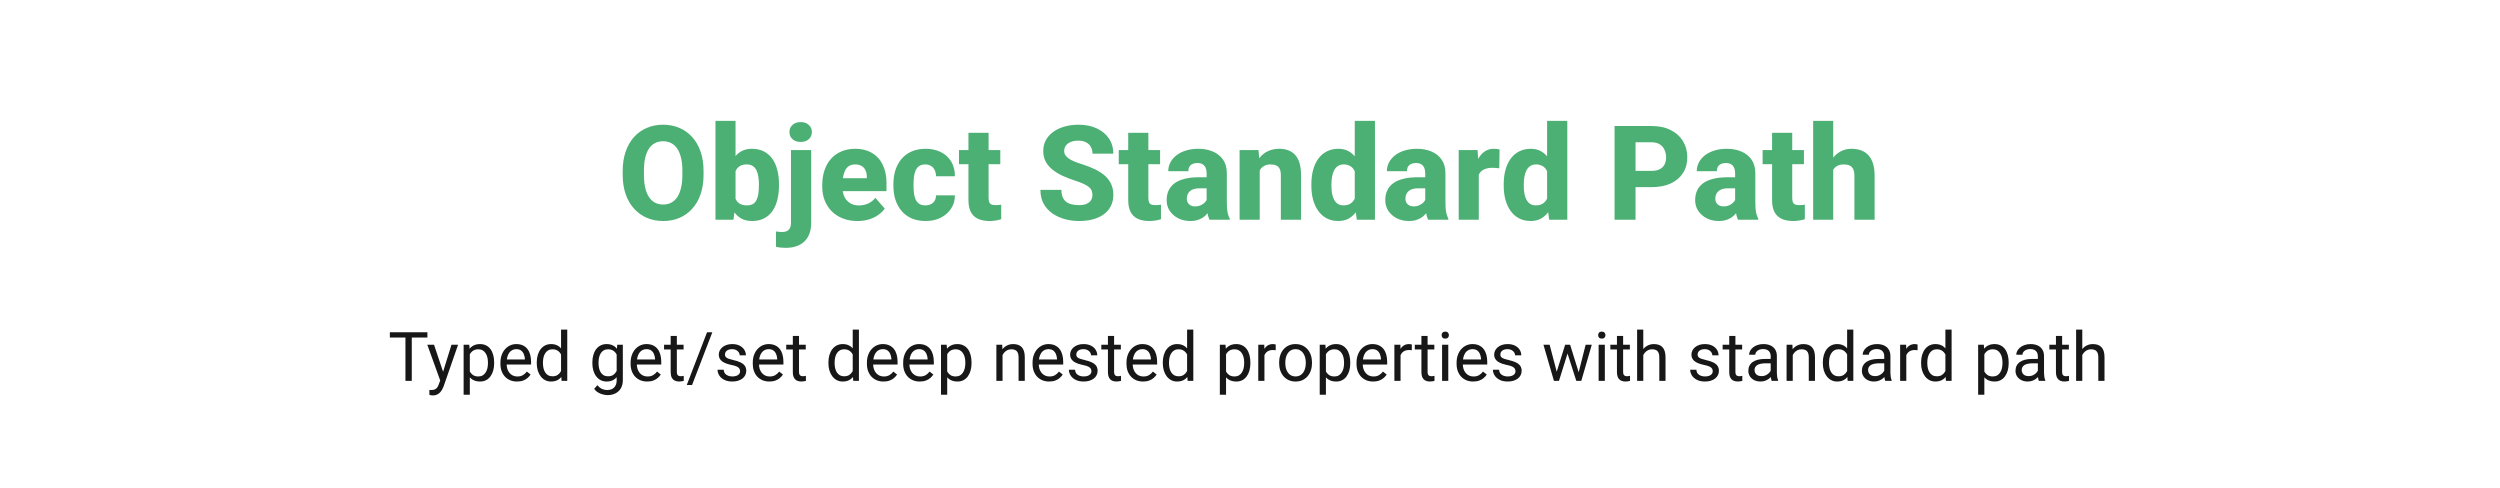 <svg width="1024" height="200" viewBox="0 0 1024 200" fill="none" xmlns="http://www.w3.org/2000/svg">
<rect width="1024" height="200" fill="white"/>
<path d="M168.666 136.094V156H166.068V136.094H168.666ZM175.064 136.094V138.254H159.684V136.094H175.064ZM180.807 154.469L184.922 141.207H187.629L181.695 158.283C181.559 158.648 181.376 159.04 181.148 159.459C180.93 159.887 180.647 160.293 180.301 160.676C179.954 161.059 179.535 161.368 179.043 161.605C178.56 161.852 177.981 161.975 177.307 161.975C177.106 161.975 176.851 161.947 176.541 161.893C176.231 161.838 176.012 161.792 175.885 161.756L175.871 159.705C175.944 159.714 176.058 159.723 176.213 159.732C176.377 159.751 176.491 159.76 176.555 159.76C177.129 159.76 177.617 159.682 178.018 159.527C178.419 159.382 178.756 159.131 179.029 158.775C179.312 158.429 179.553 157.951 179.754 157.34L180.807 154.469ZM177.785 141.207L181.627 152.691L182.283 155.357L180.465 156.287L175.023 141.207H177.785ZM192.441 144.051V161.688H189.898V141.207H192.223L192.441 144.051ZM202.408 148.48V148.768C202.408 149.843 202.281 150.841 202.025 151.762C201.77 152.673 201.396 153.466 200.904 154.141C200.421 154.815 199.824 155.339 199.113 155.713C198.402 156.087 197.587 156.273 196.666 156.273C195.727 156.273 194.898 156.118 194.178 155.809C193.458 155.499 192.847 155.048 192.346 154.455C191.844 153.863 191.443 153.152 191.143 152.322C190.851 151.493 190.65 150.559 190.541 149.52V147.988C190.65 146.895 190.855 145.915 191.156 145.049C191.457 144.183 191.854 143.445 192.346 142.834C192.847 142.214 193.453 141.745 194.164 141.426C194.875 141.098 195.695 140.934 196.625 140.934C197.555 140.934 198.38 141.116 199.1 141.48C199.82 141.836 200.426 142.346 200.918 143.012C201.41 143.677 201.779 144.475 202.025 145.404C202.281 146.325 202.408 147.35 202.408 148.48ZM199.865 148.768V148.48C199.865 147.742 199.788 147.049 199.633 146.402C199.478 145.746 199.236 145.172 198.908 144.68C198.589 144.178 198.179 143.786 197.678 143.504C197.176 143.212 196.579 143.066 195.887 143.066C195.249 143.066 194.693 143.176 194.219 143.395C193.754 143.613 193.357 143.91 193.029 144.283C192.701 144.648 192.432 145.067 192.223 145.541C192.022 146.006 191.872 146.489 191.771 146.99V150.531C191.954 151.169 192.209 151.771 192.537 152.336C192.865 152.892 193.303 153.343 193.85 153.689C194.396 154.027 195.085 154.195 195.914 154.195C196.598 154.195 197.186 154.054 197.678 153.771C198.179 153.48 198.589 153.083 198.908 152.582C199.236 152.081 199.478 151.507 199.633 150.859C199.788 150.203 199.865 149.506 199.865 148.768ZM211.773 156.273C210.743 156.273 209.809 156.1 208.971 155.754C208.141 155.398 207.426 154.902 206.824 154.264C206.232 153.626 205.776 152.869 205.457 151.994C205.138 151.119 204.979 150.162 204.979 149.123V148.549C204.979 147.346 205.156 146.275 205.512 145.336C205.867 144.388 206.35 143.586 206.961 142.93C207.572 142.273 208.264 141.777 209.039 141.439C209.814 141.102 210.616 140.934 211.445 140.934C212.503 140.934 213.414 141.116 214.18 141.48C214.954 141.845 215.588 142.355 216.08 143.012C216.572 143.659 216.937 144.424 217.174 145.309C217.411 146.184 217.529 147.141 217.529 148.18V149.314H206.482V147.25H215V147.059C214.964 146.402 214.827 145.764 214.59 145.145C214.362 144.525 213.997 144.014 213.496 143.613C212.995 143.212 212.311 143.012 211.445 143.012C210.871 143.012 210.342 143.135 209.859 143.381C209.376 143.618 208.962 143.973 208.615 144.447C208.269 144.921 208 145.5 207.809 146.184C207.617 146.867 207.521 147.656 207.521 148.549V149.123C207.521 149.825 207.617 150.486 207.809 151.105C208.009 151.716 208.296 152.254 208.67 152.719C209.053 153.184 209.513 153.548 210.051 153.812C210.598 154.077 211.217 154.209 211.91 154.209C212.803 154.209 213.56 154.027 214.18 153.662C214.799 153.298 215.342 152.81 215.807 152.199L217.338 153.416C217.019 153.899 216.613 154.359 216.121 154.797C215.629 155.234 215.023 155.59 214.303 155.863C213.592 156.137 212.749 156.273 211.773 156.273ZM229.807 153.129V135H232.35V156H230.025L229.807 153.129ZM219.854 148.768V148.48C219.854 147.35 219.99 146.325 220.264 145.404C220.546 144.475 220.943 143.677 221.453 143.012C221.973 142.346 222.588 141.836 223.299 141.48C224.019 141.116 224.821 140.934 225.705 140.934C226.635 140.934 227.446 141.098 228.139 141.426C228.84 141.745 229.433 142.214 229.916 142.834C230.408 143.445 230.796 144.183 231.078 145.049C231.361 145.915 231.557 146.895 231.666 147.988V149.246C231.566 150.331 231.37 151.306 231.078 152.172C230.796 153.038 230.408 153.776 229.916 154.387C229.433 154.997 228.84 155.467 228.139 155.795C227.437 156.114 226.617 156.273 225.678 156.273C224.812 156.273 224.019 156.087 223.299 155.713C222.588 155.339 221.973 154.815 221.453 154.141C220.943 153.466 220.546 152.673 220.264 151.762C219.99 150.841 219.854 149.843 219.854 148.768ZM222.396 148.48V148.768C222.396 149.506 222.469 150.199 222.615 150.846C222.77 151.493 223.007 152.062 223.326 152.555C223.645 153.047 224.051 153.434 224.543 153.717C225.035 153.99 225.623 154.127 226.307 154.127C227.145 154.127 227.833 153.949 228.371 153.594C228.918 153.238 229.355 152.769 229.684 152.186C230.012 151.602 230.267 150.969 230.449 150.285V146.99C230.34 146.489 230.18 146.006 229.971 145.541C229.77 145.067 229.506 144.648 229.178 144.283C228.859 143.91 228.462 143.613 227.988 143.395C227.523 143.176 226.972 143.066 226.334 143.066C225.641 143.066 225.044 143.212 224.543 143.504C224.051 143.786 223.645 144.178 223.326 144.68C223.007 145.172 222.77 145.746 222.615 146.402C222.469 147.049 222.396 147.742 222.396 148.48ZM252.816 141.207H255.113V155.686C255.113 156.989 254.849 158.101 254.32 159.021C253.792 159.942 253.053 160.639 252.105 161.113C251.167 161.596 250.082 161.838 248.852 161.838C248.341 161.838 247.74 161.756 247.047 161.592C246.363 161.437 245.689 161.168 245.023 160.785C244.367 160.411 243.816 159.906 243.369 159.268L244.695 157.764C245.315 158.511 245.962 159.031 246.637 159.322C247.32 159.614 247.995 159.76 248.66 159.76C249.462 159.76 250.155 159.609 250.738 159.309C251.322 159.008 251.773 158.561 252.092 157.969C252.42 157.385 252.584 156.665 252.584 155.809V144.461L252.816 141.207ZM242.631 148.768V148.48C242.631 147.35 242.763 146.325 243.027 145.404C243.301 144.475 243.688 143.677 244.189 143.012C244.7 142.346 245.315 141.836 246.035 141.48C246.755 141.116 247.566 140.934 248.469 140.934C249.398 140.934 250.21 141.098 250.902 141.426C251.604 141.745 252.197 142.214 252.68 142.834C253.172 143.445 253.559 144.183 253.842 145.049C254.124 145.915 254.32 146.895 254.43 147.988V149.246C254.329 150.331 254.133 151.306 253.842 152.172C253.559 153.038 253.172 153.776 252.68 154.387C252.197 154.997 251.604 155.467 250.902 155.795C250.201 156.114 249.38 156.273 248.441 156.273C247.557 156.273 246.755 156.087 246.035 155.713C245.324 155.339 244.714 154.815 244.203 154.141C243.693 153.466 243.301 152.673 243.027 151.762C242.763 150.841 242.631 149.843 242.631 148.768ZM245.16 148.48V148.768C245.16 149.506 245.233 150.199 245.379 150.846C245.534 151.493 245.766 152.062 246.076 152.555C246.395 153.047 246.801 153.434 247.293 153.717C247.785 153.99 248.373 154.127 249.057 154.127C249.895 154.127 250.588 153.949 251.135 153.594C251.682 153.238 252.115 152.769 252.434 152.186C252.762 151.602 253.017 150.969 253.199 150.285V146.99C253.099 146.489 252.944 146.006 252.734 145.541C252.534 145.067 252.27 144.648 251.941 144.283C251.622 143.91 251.226 143.613 250.752 143.395C250.278 143.176 249.722 143.066 249.084 143.066C248.391 143.066 247.794 143.212 247.293 143.504C246.801 143.786 246.395 144.178 246.076 144.68C245.766 145.172 245.534 145.746 245.379 146.402C245.233 147.049 245.16 147.742 245.16 148.48ZM265.094 156.273C264.064 156.273 263.13 156.1 262.291 155.754C261.462 155.398 260.746 154.902 260.145 154.264C259.552 153.626 259.096 152.869 258.777 151.994C258.458 151.119 258.299 150.162 258.299 149.123V148.549C258.299 147.346 258.477 146.275 258.832 145.336C259.188 144.388 259.671 143.586 260.281 142.93C260.892 142.273 261.585 141.777 262.359 141.439C263.134 141.102 263.936 140.934 264.766 140.934C265.823 140.934 266.734 141.116 267.5 141.48C268.275 141.845 268.908 142.355 269.4 143.012C269.893 143.659 270.257 144.424 270.494 145.309C270.731 146.184 270.85 147.141 270.85 148.18V149.314H259.803V147.25H268.32V147.059C268.284 146.402 268.147 145.764 267.91 145.145C267.682 144.525 267.318 144.014 266.816 143.613C266.315 143.212 265.632 143.012 264.766 143.012C264.191 143.012 263.663 143.135 263.18 143.381C262.697 143.618 262.282 143.973 261.936 144.447C261.589 144.921 261.32 145.5 261.129 146.184C260.938 146.867 260.842 147.656 260.842 148.549V149.123C260.842 149.825 260.938 150.486 261.129 151.105C261.329 151.716 261.617 152.254 261.99 152.719C262.373 153.184 262.833 153.548 263.371 153.812C263.918 154.077 264.538 154.209 265.23 154.209C266.124 154.209 266.88 154.027 267.5 153.662C268.12 153.298 268.662 152.81 269.127 152.199L270.658 153.416C270.339 153.899 269.934 154.359 269.441 154.797C268.949 155.234 268.343 155.59 267.623 155.863C266.912 156.137 266.069 156.273 265.094 156.273ZM279.996 141.207V143.148H271.998V141.207H279.996ZM274.705 137.611H277.234V152.336C277.234 152.837 277.312 153.215 277.467 153.471C277.622 153.726 277.822 153.895 278.068 153.977C278.314 154.059 278.579 154.1 278.861 154.1C279.071 154.1 279.29 154.081 279.518 154.045C279.755 153.999 279.932 153.963 280.051 153.936L280.064 156C279.864 156.064 279.6 156.123 279.271 156.178C278.952 156.242 278.565 156.273 278.109 156.273C277.49 156.273 276.92 156.15 276.4 155.904C275.881 155.658 275.466 155.248 275.156 154.674C274.855 154.09 274.705 153.307 274.705 152.322V137.611ZM291.768 136.094L283.469 157.709H281.295L289.607 136.094H291.768ZM303.143 152.076C303.143 151.712 303.061 151.374 302.896 151.064C302.742 150.745 302.418 150.458 301.926 150.203C301.443 149.939 300.714 149.711 299.738 149.52C298.918 149.346 298.175 149.141 297.51 148.904C296.854 148.667 296.293 148.38 295.828 148.043C295.372 147.706 295.021 147.309 294.775 146.854C294.529 146.398 294.406 145.865 294.406 145.254C294.406 144.671 294.534 144.119 294.789 143.6C295.053 143.08 295.423 142.62 295.896 142.219C296.38 141.818 296.958 141.503 297.633 141.275C298.307 141.048 299.059 140.934 299.889 140.934C301.074 140.934 302.085 141.143 302.924 141.562C303.762 141.982 304.405 142.542 304.852 143.244C305.298 143.937 305.521 144.707 305.521 145.555H302.992C302.992 145.145 302.869 144.748 302.623 144.365C302.386 143.973 302.035 143.65 301.57 143.395C301.115 143.139 300.554 143.012 299.889 143.012C299.187 143.012 298.617 143.121 298.18 143.34C297.751 143.549 297.437 143.818 297.236 144.146C297.045 144.475 296.949 144.821 296.949 145.186C296.949 145.459 296.995 145.705 297.086 145.924C297.186 146.133 297.359 146.329 297.605 146.512C297.852 146.685 298.198 146.849 298.645 147.004C299.091 147.159 299.661 147.314 300.354 147.469C301.566 147.742 302.564 148.07 303.348 148.453C304.132 148.836 304.715 149.305 305.098 149.861C305.48 150.417 305.672 151.092 305.672 151.885C305.672 152.532 305.535 153.124 305.262 153.662C304.997 154.2 304.61 154.665 304.1 155.057C303.598 155.439 302.997 155.74 302.295 155.959C301.602 156.169 300.823 156.273 299.957 156.273C298.654 156.273 297.551 156.041 296.648 155.576C295.746 155.111 295.062 154.51 294.598 153.771C294.133 153.033 293.9 152.254 293.9 151.434H296.443C296.48 152.126 296.68 152.678 297.045 153.088C297.41 153.489 297.856 153.776 298.385 153.949C298.913 154.113 299.438 154.195 299.957 154.195C300.65 154.195 301.229 154.104 301.693 153.922C302.167 153.74 302.527 153.489 302.773 153.17C303.02 152.851 303.143 152.486 303.143 152.076ZM315.133 156.273C314.103 156.273 313.169 156.1 312.33 155.754C311.501 155.398 310.785 154.902 310.184 154.264C309.591 153.626 309.135 152.869 308.816 151.994C308.497 151.119 308.338 150.162 308.338 149.123V148.549C308.338 147.346 308.516 146.275 308.871 145.336C309.227 144.388 309.71 143.586 310.32 142.93C310.931 142.273 311.624 141.777 312.398 141.439C313.173 141.102 313.975 140.934 314.805 140.934C315.862 140.934 316.773 141.116 317.539 141.48C318.314 141.845 318.947 142.355 319.439 143.012C319.932 143.659 320.296 144.424 320.533 145.309C320.77 146.184 320.889 147.141 320.889 148.18V149.314H309.842V147.25H318.359V147.059C318.323 146.402 318.186 145.764 317.949 145.145C317.721 144.525 317.357 144.014 316.855 143.613C316.354 143.212 315.671 143.012 314.805 143.012C314.23 143.012 313.702 143.135 313.219 143.381C312.736 143.618 312.321 143.973 311.975 144.447C311.628 144.921 311.359 145.5 311.168 146.184C310.977 146.867 310.881 147.656 310.881 148.549V149.123C310.881 149.825 310.977 150.486 311.168 151.105C311.368 151.716 311.656 152.254 312.029 152.719C312.412 153.184 312.872 153.548 313.41 153.812C313.957 154.077 314.577 154.209 315.27 154.209C316.163 154.209 316.919 154.027 317.539 153.662C318.159 153.298 318.701 152.81 319.166 152.199L320.697 153.416C320.378 153.899 319.973 154.359 319.48 154.797C318.988 155.234 318.382 155.59 317.662 155.863C316.951 156.137 316.108 156.273 315.133 156.273ZM330.035 141.207V143.148H322.037V141.207H330.035ZM324.744 137.611H327.273V152.336C327.273 152.837 327.351 153.215 327.506 153.471C327.661 153.726 327.861 153.895 328.107 153.977C328.354 154.059 328.618 154.1 328.9 154.1C329.11 154.1 329.329 154.081 329.557 154.045C329.794 153.999 329.971 153.963 330.09 153.936L330.104 156C329.903 156.064 329.639 156.123 329.311 156.178C328.992 156.242 328.604 156.273 328.148 156.273C327.529 156.273 326.959 156.15 326.439 155.904C325.92 155.658 325.505 155.248 325.195 154.674C324.895 154.09 324.744 153.307 324.744 152.322V137.611ZM349.271 153.129V135H351.814V156H349.49L349.271 153.129ZM339.318 148.768V148.48C339.318 147.35 339.455 146.325 339.729 145.404C340.011 144.475 340.408 143.677 340.918 143.012C341.438 142.346 342.053 141.836 342.764 141.48C343.484 141.116 344.286 140.934 345.17 140.934C346.1 140.934 346.911 141.098 347.604 141.426C348.305 141.745 348.898 142.214 349.381 142.834C349.873 143.445 350.26 144.183 350.543 145.049C350.826 145.915 351.021 146.895 351.131 147.988V149.246C351.031 150.331 350.835 151.306 350.543 152.172C350.26 153.038 349.873 153.776 349.381 154.387C348.898 154.997 348.305 155.467 347.604 155.795C346.902 156.114 346.081 156.273 345.143 156.273C344.277 156.273 343.484 156.087 342.764 155.713C342.053 155.339 341.438 154.815 340.918 154.141C340.408 153.466 340.011 152.673 339.729 151.762C339.455 150.841 339.318 149.843 339.318 148.768ZM341.861 148.48V148.768C341.861 149.506 341.934 150.199 342.08 150.846C342.235 151.493 342.472 152.062 342.791 152.555C343.11 153.047 343.516 153.434 344.008 153.717C344.5 153.99 345.088 154.127 345.771 154.127C346.61 154.127 347.298 153.949 347.836 153.594C348.383 153.238 348.82 152.769 349.148 152.186C349.477 151.602 349.732 150.969 349.914 150.285V146.99C349.805 146.489 349.645 146.006 349.436 145.541C349.235 145.067 348.971 144.648 348.643 144.283C348.324 143.91 347.927 143.613 347.453 143.395C346.988 143.176 346.437 143.066 345.799 143.066C345.106 143.066 344.509 143.212 344.008 143.504C343.516 143.786 343.11 144.178 342.791 144.68C342.472 145.172 342.235 145.746 342.08 146.402C341.934 147.049 341.861 147.742 341.861 148.48ZM361.891 156.273C360.861 156.273 359.926 156.1 359.088 155.754C358.258 155.398 357.543 154.902 356.941 154.264C356.349 153.626 355.893 152.869 355.574 151.994C355.255 151.119 355.096 150.162 355.096 149.123V148.549C355.096 147.346 355.273 146.275 355.629 145.336C355.984 144.388 356.467 143.586 357.078 142.93C357.689 142.273 358.382 141.777 359.156 141.439C359.931 141.102 360.733 140.934 361.562 140.934C362.62 140.934 363.531 141.116 364.297 141.48C365.072 141.845 365.705 142.355 366.197 143.012C366.689 143.659 367.054 144.424 367.291 145.309C367.528 146.184 367.646 147.141 367.646 148.18V149.314H356.6V147.25H365.117V147.059C365.081 146.402 364.944 145.764 364.707 145.145C364.479 144.525 364.115 144.014 363.613 143.613C363.112 143.212 362.428 143.012 361.562 143.012C360.988 143.012 360.46 143.135 359.977 143.381C359.493 143.618 359.079 143.973 358.732 144.447C358.386 144.921 358.117 145.5 357.926 146.184C357.734 146.867 357.639 147.656 357.639 148.549V149.123C357.639 149.825 357.734 150.486 357.926 151.105C358.126 151.716 358.413 152.254 358.787 152.719C359.17 153.184 359.63 153.548 360.168 153.812C360.715 154.077 361.335 154.209 362.027 154.209C362.921 154.209 363.677 154.027 364.297 153.662C364.917 153.298 365.459 152.81 365.924 152.199L367.455 153.416C367.136 153.899 366.73 154.359 366.238 154.797C365.746 155.234 365.14 155.59 364.42 155.863C363.709 156.137 362.866 156.273 361.891 156.273ZM376.738 156.273C375.708 156.273 374.774 156.1 373.936 155.754C373.106 155.398 372.391 154.902 371.789 154.264C371.197 153.626 370.741 152.869 370.422 151.994C370.103 151.119 369.943 150.162 369.943 149.123V148.549C369.943 147.346 370.121 146.275 370.477 145.336C370.832 144.388 371.315 143.586 371.926 142.93C372.536 142.273 373.229 141.777 374.004 141.439C374.779 141.102 375.581 140.934 376.41 140.934C377.467 140.934 378.379 141.116 379.145 141.48C379.919 141.845 380.553 142.355 381.045 143.012C381.537 143.659 381.902 144.424 382.139 145.309C382.376 146.184 382.494 147.141 382.494 148.18V149.314H371.447V147.25H379.965V147.059C379.928 146.402 379.792 145.764 379.555 145.145C379.327 144.525 378.962 144.014 378.461 143.613C377.96 143.212 377.276 143.012 376.41 143.012C375.836 143.012 375.307 143.135 374.824 143.381C374.341 143.618 373.926 143.973 373.58 144.447C373.234 144.921 372.965 145.5 372.773 146.184C372.582 146.867 372.486 147.656 372.486 148.549V149.123C372.486 149.825 372.582 150.486 372.773 151.105C372.974 151.716 373.261 152.254 373.635 152.719C374.018 153.184 374.478 153.548 375.016 153.812C375.562 154.077 376.182 154.209 376.875 154.209C377.768 154.209 378.525 154.027 379.145 153.662C379.764 153.298 380.307 152.81 380.771 152.199L382.303 153.416C381.984 153.899 381.578 154.359 381.086 154.797C380.594 155.234 379.988 155.59 379.268 155.863C378.557 156.137 377.714 156.273 376.738 156.273ZM387.977 144.051V161.688H385.434V141.207H387.758L387.977 144.051ZM397.943 148.48V148.768C397.943 149.843 397.816 150.841 397.561 151.762C397.305 152.673 396.932 153.466 396.439 154.141C395.956 154.815 395.359 155.339 394.648 155.713C393.938 156.087 393.122 156.273 392.201 156.273C391.262 156.273 390.433 156.118 389.713 155.809C388.993 155.499 388.382 155.048 387.881 154.455C387.38 153.863 386.979 153.152 386.678 152.322C386.386 151.493 386.186 150.559 386.076 149.52V147.988C386.186 146.895 386.391 145.915 386.691 145.049C386.992 144.183 387.389 143.445 387.881 142.834C388.382 142.214 388.988 141.745 389.699 141.426C390.41 141.098 391.23 140.934 392.16 140.934C393.09 140.934 393.915 141.116 394.635 141.48C395.355 141.836 395.961 142.346 396.453 143.012C396.945 143.677 397.314 144.475 397.561 145.404C397.816 146.325 397.943 147.35 397.943 148.48ZM395.4 148.768V148.48C395.4 147.742 395.323 147.049 395.168 146.402C395.013 145.746 394.771 145.172 394.443 144.68C394.124 144.178 393.714 143.786 393.213 143.504C392.712 143.212 392.115 143.066 391.422 143.066C390.784 143.066 390.228 143.176 389.754 143.395C389.289 143.613 388.893 143.91 388.564 144.283C388.236 144.648 387.967 145.067 387.758 145.541C387.557 146.006 387.407 146.489 387.307 146.99V150.531C387.489 151.169 387.744 151.771 388.072 152.336C388.4 152.892 388.838 153.343 389.385 153.689C389.932 154.027 390.62 154.195 391.449 154.195C392.133 154.195 392.721 154.054 393.213 153.771C393.714 153.48 394.124 153.083 394.443 152.582C394.771 152.081 395.013 151.507 395.168 150.859C395.323 150.203 395.4 149.506 395.4 148.768ZM410.645 144.365V156H408.115V141.207H410.508L410.645 144.365ZM410.043 148.043L408.99 148.002C408.999 146.99 409.15 146.056 409.441 145.199C409.733 144.333 410.143 143.581 410.672 142.943C411.201 142.305 411.829 141.813 412.559 141.467C413.297 141.111 414.113 140.934 415.006 140.934C415.735 140.934 416.391 141.034 416.975 141.234C417.558 141.426 418.055 141.736 418.465 142.164C418.884 142.592 419.203 143.148 419.422 143.832C419.641 144.507 419.75 145.331 419.75 146.307V156H417.207V146.279C417.207 145.505 417.093 144.885 416.865 144.42C416.637 143.946 416.305 143.604 415.867 143.395C415.43 143.176 414.892 143.066 414.254 143.066C413.625 143.066 413.051 143.199 412.531 143.463C412.021 143.727 411.579 144.092 411.205 144.557C410.84 145.021 410.553 145.555 410.344 146.156C410.143 146.749 410.043 147.378 410.043 148.043ZM429.73 156.273C428.701 156.273 427.766 156.1 426.928 155.754C426.098 155.398 425.383 154.902 424.781 154.264C424.189 153.626 423.733 152.869 423.414 151.994C423.095 151.119 422.936 150.162 422.936 149.123V148.549C422.936 147.346 423.113 146.275 423.469 145.336C423.824 144.388 424.307 143.586 424.918 142.93C425.529 142.273 426.221 141.777 426.996 141.439C427.771 141.102 428.573 140.934 429.402 140.934C430.46 140.934 431.371 141.116 432.137 141.48C432.911 141.845 433.545 142.355 434.037 143.012C434.529 143.659 434.894 144.424 435.131 145.309C435.368 146.184 435.486 147.141 435.486 148.18V149.314H424.439V147.25H432.957V147.059C432.921 146.402 432.784 145.764 432.547 145.145C432.319 144.525 431.954 144.014 431.453 143.613C430.952 143.212 430.268 143.012 429.402 143.012C428.828 143.012 428.299 143.135 427.816 143.381C427.333 143.618 426.919 143.973 426.572 144.447C426.226 144.921 425.957 145.5 425.766 146.184C425.574 146.867 425.479 147.656 425.479 148.549V149.123C425.479 149.825 425.574 150.486 425.766 151.105C425.966 151.716 426.253 152.254 426.627 152.719C427.01 153.184 427.47 153.548 428.008 153.812C428.555 154.077 429.174 154.209 429.867 154.209C430.76 154.209 431.517 154.027 432.137 153.662C432.757 153.298 433.299 152.81 433.764 152.199L435.295 153.416C434.976 153.899 434.57 154.359 434.078 154.797C433.586 155.234 432.98 155.59 432.26 155.863C431.549 156.137 430.706 156.273 429.73 156.273ZM447.053 152.076C447.053 151.712 446.971 151.374 446.807 151.064C446.652 150.745 446.328 150.458 445.836 150.203C445.353 149.939 444.624 149.711 443.648 149.52C442.828 149.346 442.085 149.141 441.42 148.904C440.764 148.667 440.203 148.38 439.738 148.043C439.283 147.706 438.932 147.309 438.686 146.854C438.439 146.398 438.316 145.865 438.316 145.254C438.316 144.671 438.444 144.119 438.699 143.6C438.964 143.08 439.333 142.62 439.807 142.219C440.29 141.818 440.868 141.503 441.543 141.275C442.217 141.048 442.969 140.934 443.799 140.934C444.984 140.934 445.995 141.143 446.834 141.562C447.673 141.982 448.315 142.542 448.762 143.244C449.208 143.937 449.432 144.707 449.432 145.555H446.902C446.902 145.145 446.779 144.748 446.533 144.365C446.296 143.973 445.945 143.65 445.48 143.395C445.025 143.139 444.464 143.012 443.799 143.012C443.097 143.012 442.527 143.121 442.09 143.34C441.661 143.549 441.347 143.818 441.146 144.146C440.955 144.475 440.859 144.821 440.859 145.186C440.859 145.459 440.905 145.705 440.996 145.924C441.096 146.133 441.27 146.329 441.516 146.512C441.762 146.685 442.108 146.849 442.555 147.004C443.001 147.159 443.571 147.314 444.264 147.469C445.476 147.742 446.474 148.07 447.258 148.453C448.042 148.836 448.625 149.305 449.008 149.861C449.391 150.417 449.582 151.092 449.582 151.885C449.582 152.532 449.445 153.124 449.172 153.662C448.908 154.2 448.52 154.665 448.01 155.057C447.508 155.439 446.907 155.74 446.205 155.959C445.512 156.169 444.733 156.273 443.867 156.273C442.564 156.273 441.461 156.041 440.559 155.576C439.656 155.111 438.973 154.51 438.508 153.771C438.043 153.033 437.811 152.254 437.811 151.434H440.354C440.39 152.126 440.59 152.678 440.955 153.088C441.32 153.489 441.766 153.776 442.295 153.949C442.824 154.113 443.348 154.195 443.867 154.195C444.56 154.195 445.139 154.104 445.604 153.922C446.077 153.74 446.438 153.489 446.684 153.17C446.93 152.851 447.053 152.486 447.053 152.076ZM459.098 141.207V143.148H451.1V141.207H459.098ZM453.807 137.611H456.336V152.336C456.336 152.837 456.413 153.215 456.568 153.471C456.723 153.726 456.924 153.895 457.17 153.977C457.416 154.059 457.68 154.1 457.963 154.1C458.173 154.1 458.391 154.081 458.619 154.045C458.856 153.999 459.034 153.963 459.152 153.936L459.166 156C458.965 156.064 458.701 156.123 458.373 156.178C458.054 156.242 457.667 156.273 457.211 156.273C456.591 156.273 456.021 156.15 455.502 155.904C454.982 155.658 454.568 155.248 454.258 154.674C453.957 154.09 453.807 153.307 453.807 152.322V137.611ZM468.203 156.273C467.173 156.273 466.239 156.1 465.4 155.754C464.571 155.398 463.855 154.902 463.254 154.264C462.661 153.626 462.206 152.869 461.887 151.994C461.568 151.119 461.408 150.162 461.408 149.123V148.549C461.408 147.346 461.586 146.275 461.941 145.336C462.297 144.388 462.78 143.586 463.391 142.93C464.001 142.273 464.694 141.777 465.469 141.439C466.243 141.102 467.046 140.934 467.875 140.934C468.932 140.934 469.844 141.116 470.609 141.48C471.384 141.845 472.018 142.355 472.51 143.012C473.002 143.659 473.367 144.424 473.604 145.309C473.84 146.184 473.959 147.141 473.959 148.18V149.314H462.912V147.25H471.43V147.059C471.393 146.402 471.257 145.764 471.02 145.145C470.792 144.525 470.427 144.014 469.926 143.613C469.424 143.212 468.741 143.012 467.875 143.012C467.301 143.012 466.772 143.135 466.289 143.381C465.806 143.618 465.391 143.973 465.045 144.447C464.699 144.921 464.43 145.5 464.238 146.184C464.047 146.867 463.951 147.656 463.951 148.549V149.123C463.951 149.825 464.047 150.486 464.238 151.105C464.439 151.716 464.726 152.254 465.1 152.719C465.482 153.184 465.943 153.548 466.48 153.812C467.027 154.077 467.647 154.209 468.34 154.209C469.233 154.209 469.99 154.027 470.609 153.662C471.229 153.298 471.771 152.81 472.236 152.199L473.768 153.416C473.449 153.899 473.043 154.359 472.551 154.797C472.059 155.234 471.452 155.59 470.732 155.863C470.021 156.137 469.178 156.273 468.203 156.273ZM486.236 153.129V135H488.779V156H486.455L486.236 153.129ZM476.283 148.768V148.48C476.283 147.35 476.42 146.325 476.693 145.404C476.976 144.475 477.372 143.677 477.883 143.012C478.402 142.346 479.018 141.836 479.729 141.48C480.449 141.116 481.251 140.934 482.135 140.934C483.064 140.934 483.876 141.098 484.568 141.426C485.27 141.745 485.863 142.214 486.346 142.834C486.838 143.445 487.225 144.183 487.508 145.049C487.79 145.915 487.986 146.895 488.096 147.988V149.246C487.995 150.331 487.799 151.306 487.508 152.172C487.225 153.038 486.838 153.776 486.346 154.387C485.863 154.997 485.27 155.467 484.568 155.795C483.867 156.114 483.046 156.273 482.107 156.273C481.242 156.273 480.449 156.087 479.729 155.713C479.018 155.339 478.402 154.815 477.883 154.141C477.372 153.466 476.976 152.673 476.693 151.762C476.42 150.841 476.283 149.843 476.283 148.768ZM478.826 148.48V148.768C478.826 149.506 478.899 150.199 479.045 150.846C479.2 151.493 479.437 152.062 479.756 152.555C480.075 153.047 480.48 153.434 480.973 153.717C481.465 153.99 482.053 154.127 482.736 154.127C483.575 154.127 484.263 153.949 484.801 153.594C485.348 153.238 485.785 152.769 486.113 152.186C486.441 151.602 486.697 150.969 486.879 150.285V146.99C486.77 146.489 486.61 146.006 486.4 145.541C486.2 145.067 485.936 144.648 485.607 144.283C485.288 143.91 484.892 143.613 484.418 143.395C483.953 143.176 483.402 143.066 482.764 143.066C482.071 143.066 481.474 143.212 480.973 143.504C480.48 143.786 480.075 144.178 479.756 144.68C479.437 145.172 479.2 145.746 479.045 146.402C478.899 147.049 478.826 147.742 478.826 148.48ZM502.191 144.051V161.688H499.648V141.207H501.973L502.191 144.051ZM512.158 148.48V148.768C512.158 149.843 512.031 150.841 511.775 151.762C511.52 152.673 511.146 153.466 510.654 154.141C510.171 154.815 509.574 155.339 508.863 155.713C508.152 156.087 507.337 156.273 506.416 156.273C505.477 156.273 504.648 156.118 503.928 155.809C503.208 155.499 502.597 155.048 502.096 154.455C501.594 153.863 501.193 153.152 500.893 152.322C500.601 151.493 500.4 150.559 500.291 149.52V147.988C500.4 146.895 500.605 145.915 500.906 145.049C501.207 144.183 501.604 143.445 502.096 142.834C502.597 142.214 503.203 141.745 503.914 141.426C504.625 141.098 505.445 140.934 506.375 140.934C507.305 140.934 508.13 141.116 508.85 141.48C509.57 141.836 510.176 142.346 510.668 143.012C511.16 143.677 511.529 144.475 511.775 145.404C512.031 146.325 512.158 147.35 512.158 148.48ZM509.615 148.768V148.48C509.615 147.742 509.538 147.049 509.383 146.402C509.228 145.746 508.986 145.172 508.658 144.68C508.339 144.178 507.929 143.786 507.428 143.504C506.926 143.212 506.329 143.066 505.637 143.066C504.999 143.066 504.443 143.176 503.969 143.395C503.504 143.613 503.107 143.91 502.779 144.283C502.451 144.648 502.182 145.067 501.973 145.541C501.772 146.006 501.622 146.489 501.521 146.99V150.531C501.704 151.169 501.959 151.771 502.287 152.336C502.615 152.892 503.053 153.343 503.6 153.689C504.146 154.027 504.835 154.195 505.664 154.195C506.348 154.195 506.936 154.054 507.428 153.771C507.929 153.48 508.339 153.083 508.658 152.582C508.986 152.081 509.228 151.507 509.383 150.859C509.538 150.203 509.615 149.506 509.615 148.768ZM517.914 143.531V156H515.385V141.207H517.846L517.914 143.531ZM522.535 141.125L522.521 143.477C522.312 143.431 522.111 143.404 521.92 143.395C521.738 143.376 521.528 143.367 521.291 143.367C520.708 143.367 520.193 143.458 519.746 143.641C519.299 143.823 518.921 144.078 518.611 144.406C518.301 144.734 518.055 145.126 517.873 145.582C517.7 146.029 517.586 146.521 517.531 147.059L516.82 147.469C516.82 146.576 516.907 145.737 517.08 144.953C517.262 144.169 517.54 143.477 517.914 142.875C518.288 142.264 518.762 141.79 519.336 141.453C519.919 141.107 520.612 140.934 521.414 140.934C521.596 140.934 521.806 140.956 522.043 141.002C522.28 141.038 522.444 141.079 522.535 141.125ZM523.93 148.768V148.453C523.93 147.387 524.085 146.398 524.395 145.486C524.704 144.566 525.151 143.768 525.734 143.094C526.318 142.41 527.024 141.882 527.854 141.508C528.683 141.125 529.613 140.934 530.643 140.934C531.682 140.934 532.616 141.125 533.445 141.508C534.284 141.882 534.995 142.41 535.578 143.094C536.171 143.768 536.622 144.566 536.932 145.486C537.242 146.398 537.396 147.387 537.396 148.453V148.768C537.396 149.834 537.242 150.823 536.932 151.734C536.622 152.646 536.171 153.443 535.578 154.127C534.995 154.801 534.288 155.33 533.459 155.713C532.639 156.087 531.709 156.273 530.67 156.273C529.631 156.273 528.697 156.087 527.867 155.713C527.038 155.33 526.327 154.801 525.734 154.127C525.151 153.443 524.704 152.646 524.395 151.734C524.085 150.823 523.93 149.834 523.93 148.768ZM526.459 148.453V148.768C526.459 149.506 526.546 150.203 526.719 150.859C526.892 151.507 527.152 152.081 527.498 152.582C527.854 153.083 528.296 153.48 528.824 153.771C529.353 154.054 529.968 154.195 530.67 154.195C531.363 154.195 531.969 154.054 532.488 153.771C533.017 153.48 533.454 153.083 533.801 152.582C534.147 152.081 534.407 151.507 534.58 150.859C534.762 150.203 534.854 149.506 534.854 148.768V148.453C534.854 147.724 534.762 147.036 534.58 146.389C534.407 145.732 534.143 145.154 533.787 144.652C533.441 144.142 533.003 143.741 532.475 143.449C531.955 143.158 531.344 143.012 530.643 143.012C529.95 143.012 529.339 143.158 528.811 143.449C528.291 143.741 527.854 144.142 527.498 144.652C527.152 145.154 526.892 145.732 526.719 146.389C526.546 147.036 526.459 147.724 526.459 148.453ZM543.098 144.051V161.688H540.555V141.207H542.879L543.098 144.051ZM553.064 148.48V148.768C553.064 149.843 552.937 150.841 552.682 151.762C552.426 152.673 552.053 153.466 551.561 154.141C551.077 154.815 550.48 155.339 549.77 155.713C549.059 156.087 548.243 156.273 547.322 156.273C546.383 156.273 545.554 156.118 544.834 155.809C544.114 155.499 543.503 155.048 543.002 154.455C542.501 153.863 542.1 153.152 541.799 152.322C541.507 151.493 541.307 150.559 541.197 149.52V147.988C541.307 146.895 541.512 145.915 541.812 145.049C542.113 144.183 542.51 143.445 543.002 142.834C543.503 142.214 544.109 141.745 544.82 141.426C545.531 141.098 546.352 140.934 547.281 140.934C548.211 140.934 549.036 141.116 549.756 141.48C550.476 141.836 551.082 142.346 551.574 143.012C552.066 143.677 552.436 144.475 552.682 145.404C552.937 146.325 553.064 147.35 553.064 148.48ZM550.521 148.768V148.48C550.521 147.742 550.444 147.049 550.289 146.402C550.134 145.746 549.893 145.172 549.564 144.68C549.245 144.178 548.835 143.786 548.334 143.504C547.833 143.212 547.236 143.066 546.543 143.066C545.905 143.066 545.349 143.176 544.875 143.395C544.41 143.613 544.014 143.91 543.686 144.283C543.357 144.648 543.089 145.067 542.879 145.541C542.678 146.006 542.528 146.489 542.428 146.99V150.531C542.61 151.169 542.865 151.771 543.193 152.336C543.521 152.892 543.959 153.343 544.506 153.689C545.053 154.027 545.741 154.195 546.57 154.195C547.254 154.195 547.842 154.054 548.334 153.771C548.835 153.48 549.245 153.083 549.564 152.582C549.893 152.081 550.134 151.507 550.289 150.859C550.444 150.203 550.521 149.506 550.521 148.768ZM562.43 156.273C561.4 156.273 560.465 156.1 559.627 155.754C558.798 155.398 558.082 154.902 557.48 154.264C556.888 153.626 556.432 152.869 556.113 151.994C555.794 151.119 555.635 150.162 555.635 149.123V148.549C555.635 147.346 555.812 146.275 556.168 145.336C556.523 144.388 557.007 143.586 557.617 142.93C558.228 142.273 558.921 141.777 559.695 141.439C560.47 141.102 561.272 140.934 562.102 140.934C563.159 140.934 564.07 141.116 564.836 141.48C565.611 141.845 566.244 142.355 566.736 143.012C567.229 143.659 567.593 144.424 567.83 145.309C568.067 146.184 568.186 147.141 568.186 148.18V149.314H557.139V147.25H565.656V147.059C565.62 146.402 565.483 145.764 565.246 145.145C565.018 144.525 564.654 144.014 564.152 143.613C563.651 143.212 562.967 143.012 562.102 143.012C561.527 143.012 560.999 143.135 560.516 143.381C560.033 143.618 559.618 143.973 559.271 144.447C558.925 144.921 558.656 145.5 558.465 146.184C558.273 146.867 558.178 147.656 558.178 148.549V149.123C558.178 149.825 558.273 150.486 558.465 151.105C558.665 151.716 558.952 152.254 559.326 152.719C559.709 153.184 560.169 153.548 560.707 153.812C561.254 154.077 561.874 154.209 562.566 154.209C563.46 154.209 564.216 154.027 564.836 153.662C565.456 153.298 565.998 152.81 566.463 152.199L567.994 153.416C567.675 153.899 567.27 154.359 566.777 154.797C566.285 155.234 565.679 155.59 564.959 155.863C564.248 156.137 563.405 156.273 562.43 156.273ZM573.668 143.531V156H571.139V141.207H573.6L573.668 143.531ZM578.289 141.125L578.275 143.477C578.066 143.431 577.865 143.404 577.674 143.395C577.492 143.376 577.282 143.367 577.045 143.367C576.462 143.367 575.947 143.458 575.5 143.641C575.053 143.823 574.675 144.078 574.365 144.406C574.055 144.734 573.809 145.126 573.627 145.582C573.454 146.029 573.34 146.521 573.285 147.059L572.574 147.469C572.574 146.576 572.661 145.737 572.834 144.953C573.016 144.169 573.294 143.477 573.668 142.875C574.042 142.264 574.516 141.79 575.09 141.453C575.673 141.107 576.366 140.934 577.168 140.934C577.35 140.934 577.56 140.956 577.797 141.002C578.034 141.038 578.198 141.079 578.289 141.125ZM587.504 141.207V143.148H579.506V141.207H587.504ZM582.213 137.611H584.742V152.336C584.742 152.837 584.82 153.215 584.975 153.471C585.13 153.726 585.33 153.895 585.576 153.977C585.822 154.059 586.087 154.1 586.369 154.1C586.579 154.1 586.798 154.081 587.025 154.045C587.262 153.999 587.44 153.963 587.559 153.936L587.572 156C587.372 156.064 587.107 156.123 586.779 156.178C586.46 156.242 586.073 156.273 585.617 156.273C584.997 156.273 584.428 156.15 583.908 155.904C583.389 155.658 582.974 155.248 582.664 154.674C582.363 154.09 582.213 153.307 582.213 152.322V137.611ZM593.219 141.207V156H590.676V141.207H593.219ZM590.484 137.283C590.484 136.873 590.607 136.527 590.854 136.244C591.109 135.962 591.482 135.82 591.975 135.82C592.458 135.82 592.827 135.962 593.082 136.244C593.346 136.527 593.479 136.873 593.479 137.283C593.479 137.675 593.346 138.012 593.082 138.295C592.827 138.568 592.458 138.705 591.975 138.705C591.482 138.705 591.109 138.568 590.854 138.295C590.607 138.012 590.484 137.675 590.484 137.283ZM603.418 156.273C602.388 156.273 601.454 156.1 600.615 155.754C599.786 155.398 599.07 154.902 598.469 154.264C597.876 153.626 597.421 152.869 597.102 151.994C596.783 151.119 596.623 150.162 596.623 149.123V148.549C596.623 147.346 596.801 146.275 597.156 145.336C597.512 144.388 597.995 143.586 598.605 142.93C599.216 142.273 599.909 141.777 600.684 141.439C601.458 141.102 602.26 140.934 603.09 140.934C604.147 140.934 605.059 141.116 605.824 141.48C606.599 141.845 607.232 142.355 607.725 143.012C608.217 143.659 608.581 144.424 608.818 145.309C609.055 146.184 609.174 147.141 609.174 148.18V149.314H598.127V147.25H606.645V147.059C606.608 146.402 606.471 145.764 606.234 145.145C606.007 144.525 605.642 144.014 605.141 143.613C604.639 143.212 603.956 143.012 603.09 143.012C602.516 143.012 601.987 143.135 601.504 143.381C601.021 143.618 600.606 143.973 600.26 144.447C599.913 144.921 599.645 145.5 599.453 146.184C599.262 146.867 599.166 147.656 599.166 148.549V149.123C599.166 149.825 599.262 150.486 599.453 151.105C599.654 151.716 599.941 152.254 600.314 152.719C600.697 153.184 601.158 153.548 601.695 153.812C602.242 154.077 602.862 154.209 603.555 154.209C604.448 154.209 605.204 154.027 605.824 153.662C606.444 153.298 606.986 152.81 607.451 152.199L608.982 153.416C608.663 153.899 608.258 154.359 607.766 154.797C607.273 155.234 606.667 155.59 605.947 155.863C605.236 156.137 604.393 156.273 603.418 156.273ZM620.74 152.076C620.74 151.712 620.658 151.374 620.494 151.064C620.339 150.745 620.016 150.458 619.523 150.203C619.04 149.939 618.311 149.711 617.336 149.52C616.516 149.346 615.773 149.141 615.107 148.904C614.451 148.667 613.891 148.38 613.426 148.043C612.97 147.706 612.619 147.309 612.373 146.854C612.127 146.398 612.004 145.865 612.004 145.254C612.004 144.671 612.132 144.119 612.387 143.6C612.651 143.08 613.02 142.62 613.494 142.219C613.977 141.818 614.556 141.503 615.23 141.275C615.905 141.048 616.657 140.934 617.486 140.934C618.671 140.934 619.683 141.143 620.521 141.562C621.36 141.982 622.003 142.542 622.449 143.244C622.896 143.937 623.119 144.707 623.119 145.555H620.59C620.59 145.145 620.467 144.748 620.221 144.365C619.984 143.973 619.633 143.65 619.168 143.395C618.712 143.139 618.152 143.012 617.486 143.012C616.785 143.012 616.215 143.121 615.777 143.34C615.349 143.549 615.035 143.818 614.834 144.146C614.643 144.475 614.547 144.821 614.547 145.186C614.547 145.459 614.592 145.705 614.684 145.924C614.784 146.133 614.957 146.329 615.203 146.512C615.449 146.685 615.796 146.849 616.242 147.004C616.689 147.159 617.258 147.314 617.951 147.469C619.163 147.742 620.161 148.07 620.945 148.453C621.729 148.836 622.312 149.305 622.695 149.861C623.078 150.417 623.27 151.092 623.27 151.885C623.27 152.532 623.133 153.124 622.859 153.662C622.595 154.2 622.208 154.665 621.697 155.057C621.196 155.439 620.594 155.74 619.893 155.959C619.2 156.169 618.421 156.273 617.555 156.273C616.251 156.273 615.148 156.041 614.246 155.576C613.344 155.111 612.66 154.51 612.195 153.771C611.73 153.033 611.498 152.254 611.498 151.434H614.041C614.077 152.126 614.278 152.678 614.643 153.088C615.007 153.489 615.454 153.776 615.982 153.949C616.511 154.113 617.035 154.195 617.555 154.195C618.247 154.195 618.826 154.104 619.291 153.922C619.765 153.74 620.125 153.489 620.371 153.17C620.617 152.851 620.74 152.486 620.74 152.076ZM637.283 153.375L641.084 141.207H642.752L642.424 143.627L638.555 156H636.928L637.283 153.375ZM634.727 141.207L637.967 153.512L638.199 156H636.49L632.197 141.207H634.727ZM646.389 153.416L649.479 141.207H651.994L647.701 156H646.006L646.389 153.416ZM643.121 141.207L646.84 153.17L647.264 156H645.65L641.672 143.6L641.344 141.207H643.121ZM657.34 141.207V156H654.797V141.207H657.34ZM654.605 137.283C654.605 136.873 654.729 136.527 654.975 136.244C655.23 135.962 655.604 135.82 656.096 135.82C656.579 135.82 656.948 135.962 657.203 136.244C657.467 136.527 657.6 136.873 657.6 137.283C657.6 137.675 657.467 138.012 657.203 138.295C656.948 138.568 656.579 138.705 656.096 138.705C655.604 138.705 655.23 138.568 654.975 138.295C654.729 138.012 654.605 137.675 654.605 137.283ZM667.594 141.207V143.148H659.596V141.207H667.594ZM662.303 137.611H664.832V152.336C664.832 152.837 664.91 153.215 665.064 153.471C665.219 153.726 665.42 153.895 665.666 153.977C665.912 154.059 666.176 154.1 666.459 154.1C666.669 154.1 666.887 154.081 667.115 154.045C667.352 153.999 667.53 153.963 667.648 153.936L667.662 156C667.462 156.064 667.197 156.123 666.869 156.178C666.55 156.242 666.163 156.273 665.707 156.273C665.087 156.273 664.518 156.15 663.998 155.904C663.479 155.658 663.064 155.248 662.754 154.674C662.453 154.09 662.303 153.307 662.303 152.322V137.611ZM673.09 135V156H670.561V135H673.09ZM672.488 148.043L671.436 148.002C671.445 146.99 671.595 146.056 671.887 145.199C672.178 144.333 672.589 143.581 673.117 142.943C673.646 142.305 674.275 141.813 675.004 141.467C675.742 141.111 676.558 140.934 677.451 140.934C678.18 140.934 678.837 141.034 679.42 141.234C680.003 141.426 680.5 141.736 680.91 142.164C681.329 142.592 681.648 143.148 681.867 143.832C682.086 144.507 682.195 145.331 682.195 146.307V156H679.652V146.279C679.652 145.505 679.538 144.885 679.311 144.42C679.083 143.946 678.75 143.604 678.312 143.395C677.875 143.176 677.337 143.066 676.699 143.066C676.07 143.066 675.496 143.199 674.977 143.463C674.466 143.727 674.024 144.092 673.65 144.557C673.286 145.021 672.999 145.555 672.789 146.156C672.589 146.749 672.488 147.378 672.488 148.043ZM701.541 152.076C701.541 151.712 701.459 151.374 701.295 151.064C701.14 150.745 700.816 150.458 700.324 150.203C699.841 149.939 699.112 149.711 698.137 149.52C697.316 149.346 696.574 149.141 695.908 148.904C695.252 148.667 694.691 148.38 694.227 148.043C693.771 147.706 693.42 147.309 693.174 146.854C692.928 146.398 692.805 145.865 692.805 145.254C692.805 144.671 692.932 144.119 693.188 143.6C693.452 143.08 693.821 142.62 694.295 142.219C694.778 141.818 695.357 141.503 696.031 141.275C696.706 141.048 697.458 140.934 698.287 140.934C699.472 140.934 700.484 141.143 701.322 141.562C702.161 141.982 702.803 142.542 703.25 143.244C703.697 143.937 703.92 144.707 703.92 145.555H701.391C701.391 145.145 701.268 144.748 701.021 144.365C700.785 143.973 700.434 143.65 699.969 143.395C699.513 143.139 698.952 143.012 698.287 143.012C697.585 143.012 697.016 143.121 696.578 143.34C696.15 143.549 695.835 143.818 695.635 144.146C695.443 144.475 695.348 144.821 695.348 145.186C695.348 145.459 695.393 145.705 695.484 145.924C695.585 146.133 695.758 146.329 696.004 146.512C696.25 146.685 696.596 146.849 697.043 147.004C697.49 147.159 698.059 147.314 698.752 147.469C699.964 147.742 700.962 148.07 701.746 148.453C702.53 148.836 703.113 149.305 703.496 149.861C703.879 150.417 704.07 151.092 704.07 151.885C704.07 152.532 703.934 153.124 703.66 153.662C703.396 154.2 703.008 154.665 702.498 155.057C701.997 155.439 701.395 155.74 700.693 155.959C700.001 156.169 699.221 156.273 698.355 156.273C697.052 156.273 695.949 156.041 695.047 155.576C694.145 155.111 693.461 154.51 692.996 153.771C692.531 153.033 692.299 152.254 692.299 151.434H694.842C694.878 152.126 695.079 152.678 695.443 153.088C695.808 153.489 696.255 153.776 696.783 153.949C697.312 154.113 697.836 154.195 698.355 154.195C699.048 154.195 699.627 154.104 700.092 153.922C700.566 153.74 700.926 153.489 701.172 153.17C701.418 152.851 701.541 152.486 701.541 152.076ZM713.586 141.207V143.148H705.588V141.207H713.586ZM708.295 137.611H710.824V152.336C710.824 152.837 710.902 153.215 711.057 153.471C711.212 153.726 711.412 153.895 711.658 153.977C711.904 154.059 712.169 154.1 712.451 154.1C712.661 154.1 712.88 154.081 713.107 154.045C713.344 153.999 713.522 153.963 713.641 153.936L713.654 156C713.454 156.064 713.189 156.123 712.861 156.178C712.542 156.242 712.155 156.273 711.699 156.273C711.079 156.273 710.51 156.15 709.99 155.904C709.471 155.658 709.056 155.248 708.746 154.674C708.445 154.09 708.295 153.307 708.295 152.322V137.611ZM725.275 153.471V145.855C725.275 145.272 725.157 144.766 724.92 144.338C724.692 143.9 724.346 143.563 723.881 143.326C723.416 143.089 722.842 142.971 722.158 142.971C721.52 142.971 720.96 143.08 720.477 143.299C720.003 143.518 719.629 143.805 719.355 144.16C719.091 144.516 718.959 144.898 718.959 145.309H716.43C716.43 144.78 716.566 144.256 716.84 143.736C717.113 143.217 717.505 142.747 718.016 142.328C718.535 141.9 719.155 141.562 719.875 141.316C720.604 141.061 721.415 140.934 722.309 140.934C723.384 140.934 724.332 141.116 725.152 141.48C725.982 141.845 726.629 142.396 727.094 143.135C727.568 143.864 727.805 144.78 727.805 145.883V152.773C727.805 153.266 727.846 153.79 727.928 154.346C728.019 154.902 728.151 155.38 728.324 155.781V156H725.686C725.558 155.708 725.458 155.321 725.385 154.838C725.312 154.346 725.275 153.89 725.275 153.471ZM725.713 147.031L725.74 148.809H723.184C722.464 148.809 721.821 148.868 721.256 148.986C720.691 149.096 720.217 149.264 719.834 149.492C719.451 149.72 719.16 150.007 718.959 150.354C718.758 150.691 718.658 151.087 718.658 151.543C718.658 152.008 718.763 152.432 718.973 152.814C719.182 153.197 719.497 153.503 719.916 153.73C720.344 153.949 720.868 154.059 721.488 154.059C722.263 154.059 722.947 153.895 723.539 153.566C724.132 153.238 724.601 152.837 724.947 152.363C725.303 151.889 725.494 151.429 725.521 150.982L726.602 152.199C726.538 152.582 726.365 153.006 726.082 153.471C725.799 153.936 725.421 154.382 724.947 154.811C724.482 155.23 723.926 155.581 723.279 155.863C722.641 156.137 721.921 156.273 721.119 156.273C720.117 156.273 719.237 156.077 718.48 155.686C717.733 155.294 717.15 154.77 716.73 154.113C716.32 153.448 716.115 152.705 716.115 151.885C716.115 151.092 716.27 150.395 716.58 149.793C716.89 149.182 717.337 148.676 717.92 148.275C718.503 147.865 719.205 147.555 720.025 147.346C720.846 147.136 721.762 147.031 722.773 147.031H725.713ZM734.312 144.365V156H731.783V141.207H734.176L734.312 144.365ZM733.711 148.043L732.658 148.002C732.667 146.99 732.818 146.056 733.109 145.199C733.401 144.333 733.811 143.581 734.34 142.943C734.868 142.305 735.497 141.813 736.227 141.467C736.965 141.111 737.781 140.934 738.674 140.934C739.403 140.934 740.059 141.034 740.643 141.234C741.226 141.426 741.723 141.736 742.133 142.164C742.552 142.592 742.871 143.148 743.09 143.832C743.309 144.507 743.418 145.331 743.418 146.307V156H740.875V146.279C740.875 145.505 740.761 144.885 740.533 144.42C740.305 143.946 739.973 143.604 739.535 143.395C739.098 143.176 738.56 143.066 737.922 143.066C737.293 143.066 736.719 143.199 736.199 143.463C735.689 143.727 735.247 144.092 734.873 144.557C734.508 145.021 734.221 145.555 734.012 146.156C733.811 146.749 733.711 147.378 733.711 148.043ZM756.584 153.129V135H759.127V156H756.803L756.584 153.129ZM746.631 148.768V148.48C746.631 147.35 746.768 146.325 747.041 145.404C747.324 144.475 747.72 143.677 748.23 143.012C748.75 142.346 749.365 141.836 750.076 141.48C750.796 141.116 751.598 140.934 752.482 140.934C753.412 140.934 754.223 141.098 754.916 141.426C755.618 141.745 756.21 142.214 756.693 142.834C757.186 143.445 757.573 144.183 757.855 145.049C758.138 145.915 758.334 146.895 758.443 147.988V149.246C758.343 150.331 758.147 151.306 757.855 152.172C757.573 153.038 757.186 153.776 756.693 154.387C756.21 154.997 755.618 155.467 754.916 155.795C754.214 156.114 753.394 156.273 752.455 156.273C751.589 156.273 750.796 156.087 750.076 155.713C749.365 155.339 748.75 154.815 748.23 154.141C747.72 153.466 747.324 152.673 747.041 151.762C746.768 150.841 746.631 149.843 746.631 148.768ZM749.174 148.48V148.768C749.174 149.506 749.247 150.199 749.393 150.846C749.548 151.493 749.785 152.062 750.104 152.555C750.423 153.047 750.828 153.434 751.32 153.717C751.812 153.99 752.4 154.127 753.084 154.127C753.923 154.127 754.611 153.949 755.148 153.594C755.695 153.238 756.133 152.769 756.461 152.186C756.789 151.602 757.044 150.969 757.227 150.285V146.99C757.117 146.489 756.958 146.006 756.748 145.541C756.548 145.067 756.283 144.648 755.955 144.283C755.636 143.91 755.24 143.613 754.766 143.395C754.301 143.176 753.749 143.066 753.111 143.066C752.419 143.066 751.822 143.212 751.32 143.504C750.828 143.786 750.423 144.178 750.104 144.68C749.785 145.172 749.548 145.746 749.393 146.402C749.247 147.049 749.174 147.742 749.174 148.48ZM771.787 153.471V145.855C771.787 145.272 771.669 144.766 771.432 144.338C771.204 143.9 770.857 143.563 770.393 143.326C769.928 143.089 769.354 142.971 768.67 142.971C768.032 142.971 767.471 143.08 766.988 143.299C766.514 143.518 766.141 143.805 765.867 144.16C765.603 144.516 765.471 144.898 765.471 145.309H762.941C762.941 144.78 763.078 144.256 763.352 143.736C763.625 143.217 764.017 142.747 764.527 142.328C765.047 141.9 765.667 141.562 766.387 141.316C767.116 141.061 767.927 140.934 768.82 140.934C769.896 140.934 770.844 141.116 771.664 141.48C772.493 141.845 773.141 142.396 773.605 143.135C774.079 143.864 774.316 144.78 774.316 145.883V152.773C774.316 153.266 774.357 153.79 774.439 154.346C774.531 154.902 774.663 155.38 774.836 155.781V156H772.197C772.07 155.708 771.969 155.321 771.896 154.838C771.824 154.346 771.787 153.89 771.787 153.471ZM772.225 147.031L772.252 148.809H769.695C768.975 148.809 768.333 148.868 767.768 148.986C767.202 149.096 766.729 149.264 766.346 149.492C765.963 149.72 765.671 150.007 765.471 150.354C765.27 150.691 765.17 151.087 765.17 151.543C765.17 152.008 765.275 152.432 765.484 152.814C765.694 153.197 766.008 153.503 766.428 153.73C766.856 153.949 767.38 154.059 768 154.059C768.775 154.059 769.458 153.895 770.051 153.566C770.643 153.238 771.113 152.837 771.459 152.363C771.814 151.889 772.006 151.429 772.033 150.982L773.113 152.199C773.049 152.582 772.876 153.006 772.594 153.471C772.311 153.936 771.933 154.382 771.459 154.811C770.994 155.23 770.438 155.581 769.791 155.863C769.153 156.137 768.433 156.273 767.631 156.273C766.628 156.273 765.749 156.077 764.992 155.686C764.245 155.294 763.661 154.77 763.242 154.113C762.832 153.448 762.627 152.705 762.627 151.885C762.627 151.092 762.782 150.395 763.092 149.793C763.402 149.182 763.848 148.676 764.432 148.275C765.015 147.865 765.717 147.555 766.537 147.346C767.357 147.136 768.273 147.031 769.285 147.031H772.225ZM780.824 143.531V156H778.295V141.207H780.756L780.824 143.531ZM785.445 141.125L785.432 143.477C785.222 143.431 785.021 143.404 784.83 143.395C784.648 143.376 784.438 143.367 784.201 143.367C783.618 143.367 783.103 143.458 782.656 143.641C782.21 143.823 781.831 144.078 781.521 144.406C781.212 144.734 780.965 145.126 780.783 145.582C780.61 146.029 780.496 146.521 780.441 147.059L779.73 147.469C779.73 146.576 779.817 145.737 779.99 144.953C780.173 144.169 780.451 143.477 780.824 142.875C781.198 142.264 781.672 141.79 782.246 141.453C782.829 141.107 783.522 140.934 784.324 140.934C784.507 140.934 784.716 140.956 784.953 141.002C785.19 141.038 785.354 141.079 785.445 141.125ZM796.834 153.129V135H799.377V156H797.053L796.834 153.129ZM786.881 148.768V148.48C786.881 147.35 787.018 146.325 787.291 145.404C787.574 144.475 787.97 143.677 788.48 143.012C789 142.346 789.615 141.836 790.326 141.48C791.046 141.116 791.848 140.934 792.732 140.934C793.662 140.934 794.473 141.098 795.166 141.426C795.868 141.745 796.46 142.214 796.943 142.834C797.436 143.445 797.823 144.183 798.105 145.049C798.388 145.915 798.584 146.895 798.693 147.988V149.246C798.593 150.331 798.397 151.306 798.105 152.172C797.823 153.038 797.436 153.776 796.943 154.387C796.46 154.997 795.868 155.467 795.166 155.795C794.464 156.114 793.644 156.273 792.705 156.273C791.839 156.273 791.046 156.087 790.326 155.713C789.615 155.339 789 154.815 788.48 154.141C787.97 153.466 787.574 152.673 787.291 151.762C787.018 150.841 786.881 149.843 786.881 148.768ZM789.424 148.48V148.768C789.424 149.506 789.497 150.199 789.643 150.846C789.798 151.493 790.035 152.062 790.354 152.555C790.673 153.047 791.078 153.434 791.57 153.717C792.062 153.99 792.65 154.127 793.334 154.127C794.173 154.127 794.861 153.949 795.398 153.594C795.945 153.238 796.383 152.769 796.711 152.186C797.039 151.602 797.294 150.969 797.477 150.285V146.99C797.367 146.489 797.208 146.006 796.998 145.541C796.798 145.067 796.533 144.648 796.205 144.283C795.886 143.91 795.49 143.613 795.016 143.395C794.551 143.176 793.999 143.066 793.361 143.066C792.669 143.066 792.072 143.212 791.57 143.504C791.078 143.786 790.673 144.178 790.354 144.68C790.035 145.172 789.798 145.746 789.643 146.402C789.497 147.049 789.424 147.742 789.424 148.48ZM812.789 144.051V161.688H810.246V141.207H812.57L812.789 144.051ZM822.756 148.48V148.768C822.756 149.843 822.628 150.841 822.373 151.762C822.118 152.673 821.744 153.466 821.252 154.141C820.769 154.815 820.172 155.339 819.461 155.713C818.75 156.087 817.934 156.273 817.014 156.273C816.075 156.273 815.245 156.118 814.525 155.809C813.805 155.499 813.195 155.048 812.693 154.455C812.192 153.863 811.791 153.152 811.49 152.322C811.199 151.493 810.998 150.559 810.889 149.52V147.988C810.998 146.895 811.203 145.915 811.504 145.049C811.805 144.183 812.201 143.445 812.693 142.834C813.195 142.214 813.801 141.745 814.512 141.426C815.223 141.098 816.043 140.934 816.973 140.934C817.902 140.934 818.727 141.116 819.447 141.48C820.167 141.836 820.773 142.346 821.266 143.012C821.758 143.677 822.127 144.475 822.373 145.404C822.628 146.325 822.756 147.35 822.756 148.48ZM820.213 148.768V148.48C820.213 147.742 820.135 147.049 819.98 146.402C819.826 145.746 819.584 145.172 819.256 144.68C818.937 144.178 818.527 143.786 818.025 143.504C817.524 143.212 816.927 143.066 816.234 143.066C815.596 143.066 815.04 143.176 814.566 143.395C814.102 143.613 813.705 143.91 813.377 144.283C813.049 144.648 812.78 145.067 812.57 145.541C812.37 146.006 812.219 146.489 812.119 146.99V150.531C812.301 151.169 812.557 151.771 812.885 152.336C813.213 152.892 813.65 153.343 814.197 153.689C814.744 154.027 815.432 154.195 816.262 154.195C816.945 154.195 817.533 154.054 818.025 153.771C818.527 153.48 818.937 153.083 819.256 152.582C819.584 152.081 819.826 151.507 819.98 150.859C820.135 150.203 820.213 149.506 820.213 148.768ZM834.705 153.471V145.855C834.705 145.272 834.587 144.766 834.35 144.338C834.122 143.9 833.775 143.563 833.311 143.326C832.846 143.089 832.271 142.971 831.588 142.971C830.95 142.971 830.389 143.08 829.906 143.299C829.432 143.518 829.059 143.805 828.785 144.16C828.521 144.516 828.389 144.898 828.389 145.309H825.859C825.859 144.78 825.996 144.256 826.27 143.736C826.543 143.217 826.935 142.747 827.445 142.328C827.965 141.9 828.585 141.562 829.305 141.316C830.034 141.061 830.845 140.934 831.738 140.934C832.814 140.934 833.762 141.116 834.582 141.48C835.411 141.845 836.059 142.396 836.523 143.135C836.997 143.864 837.234 144.78 837.234 145.883V152.773C837.234 153.266 837.275 153.79 837.357 154.346C837.449 154.902 837.581 155.38 837.754 155.781V156H835.115C834.988 155.708 834.887 155.321 834.814 154.838C834.742 154.346 834.705 153.89 834.705 153.471ZM835.143 147.031L835.17 148.809H832.613C831.893 148.809 831.251 148.868 830.686 148.986C830.12 149.096 829.646 149.264 829.264 149.492C828.881 149.72 828.589 150.007 828.389 150.354C828.188 150.691 828.088 151.087 828.088 151.543C828.088 152.008 828.193 152.432 828.402 152.814C828.612 153.197 828.926 153.503 829.346 153.73C829.774 153.949 830.298 154.059 830.918 154.059C831.693 154.059 832.376 153.895 832.969 153.566C833.561 153.238 834.031 152.837 834.377 152.363C834.732 151.889 834.924 151.429 834.951 150.982L836.031 152.199C835.967 152.582 835.794 153.006 835.512 153.471C835.229 153.936 834.851 154.382 834.377 154.811C833.912 155.23 833.356 155.581 832.709 155.863C832.071 156.137 831.351 156.273 830.549 156.273C829.546 156.273 828.667 156.077 827.91 155.686C827.163 155.294 826.579 154.77 826.16 154.113C825.75 153.448 825.545 152.705 825.545 151.885C825.545 151.092 825.7 150.395 826.01 149.793C826.32 149.182 826.766 148.676 827.35 148.275C827.933 147.865 828.635 147.555 829.455 147.346C830.275 147.136 831.191 147.031 832.203 147.031H835.143ZM847.406 141.207V143.148H839.408V141.207H847.406ZM842.115 137.611H844.645V152.336C844.645 152.837 844.722 153.215 844.877 153.471C845.032 153.726 845.232 153.895 845.479 153.977C845.725 154.059 845.989 154.1 846.271 154.1C846.481 154.1 846.7 154.081 846.928 154.045C847.165 153.999 847.342 153.963 847.461 153.936L847.475 156C847.274 156.064 847.01 156.123 846.682 156.178C846.363 156.242 845.975 156.273 845.52 156.273C844.9 156.273 844.33 156.15 843.811 155.904C843.291 155.658 842.876 155.248 842.566 154.674C842.266 154.09 842.115 153.307 842.115 152.322V137.611ZM852.902 135V156H850.373V135H852.902ZM852.301 148.043L851.248 148.002C851.257 146.99 851.408 146.056 851.699 145.199C851.991 144.333 852.401 143.581 852.93 142.943C853.458 142.305 854.087 141.813 854.816 141.467C855.555 141.111 856.37 140.934 857.264 140.934C857.993 140.934 858.649 141.034 859.232 141.234C859.816 141.426 860.312 141.736 860.723 142.164C861.142 142.592 861.461 143.148 861.68 143.832C861.898 144.507 862.008 145.331 862.008 146.307V156H859.465V146.279C859.465 145.505 859.351 144.885 859.123 144.42C858.895 143.946 858.562 143.604 858.125 143.395C857.688 143.176 857.15 143.066 856.512 143.066C855.883 143.066 855.309 143.199 854.789 143.463C854.279 143.727 853.837 144.092 853.463 144.557C853.098 145.021 852.811 145.555 852.602 146.156C852.401 146.749 852.301 147.378 852.301 148.043Z" fill="#171717"/>
<path d="M288.174 69.961V71.675C288.174 74.593 287.77 77.212 286.961 79.532C286.17 81.853 285.036 83.83 283.56 85.465C282.101 87.1 280.36 88.356 278.339 89.235C276.335 90.097 274.111 90.527 271.668 90.527C269.225 90.527 266.992 90.097 264.971 89.235C262.949 88.356 261.191 87.1 259.697 85.465C258.221 83.83 257.078 81.853 256.27 79.532C255.461 77.212 255.057 74.593 255.057 71.675V69.961C255.057 67.043 255.461 64.424 256.27 62.103C257.078 59.766 258.212 57.779 259.671 56.145C261.147 54.51 262.896 53.262 264.918 52.4C266.939 51.522 269.172 51.082 271.615 51.082C274.059 51.082 276.291 51.522 278.312 52.4C280.334 53.262 282.074 54.51 283.533 56.145C285.01 57.779 286.152 59.766 286.961 62.103C287.77 64.424 288.174 67.043 288.174 69.961ZM279.499 71.675V69.908C279.499 67.957 279.323 66.234 278.972 64.74C278.62 63.228 278.11 61.963 277.442 60.943C276.774 59.924 275.948 59.159 274.964 58.649C273.979 58.122 272.863 57.858 271.615 57.858C270.314 57.858 269.181 58.122 268.214 58.649C267.247 59.159 266.43 59.924 265.762 60.943C265.111 61.963 264.61 63.228 264.259 64.74C263.925 66.234 263.758 67.957 263.758 69.908V71.675C263.758 73.608 263.925 75.331 264.259 76.843C264.61 78.337 265.12 79.603 265.788 80.64C266.456 81.677 267.273 82.459 268.24 82.986C269.225 83.514 270.367 83.777 271.668 83.777C272.916 83.777 274.023 83.514 274.99 82.986C275.975 82.459 276.801 81.677 277.469 80.64C278.137 79.603 278.638 78.337 278.972 76.843C279.323 75.331 279.499 73.608 279.499 71.675ZM293.052 49.5H301.278V83.224L300.435 90H293.052V49.5ZM319.076 75.419V75.973C319.076 78.135 318.848 80.103 318.391 81.879C317.951 83.654 317.274 85.192 316.36 86.493C315.446 87.776 314.295 88.769 312.906 89.473C311.518 90.176 309.883 90.527 308.002 90.527C306.262 90.527 304.768 90.167 303.52 89.446C302.271 88.708 301.226 87.689 300.382 86.388C299.538 85.087 298.853 83.566 298.325 81.826C297.815 80.086 297.42 78.214 297.139 76.21V75.261C297.42 73.257 297.815 71.385 298.325 69.644C298.853 67.904 299.538 66.384 300.382 65.083C301.226 63.782 302.263 62.772 303.493 62.051C304.741 61.312 306.227 60.943 307.949 60.943C309.848 60.943 311.491 61.304 312.88 62.024C314.286 62.745 315.446 63.756 316.36 65.057C317.274 66.34 317.951 67.869 318.391 69.644C318.848 71.402 319.076 73.327 319.076 75.419ZM310.85 75.973V75.419C310.85 74.329 310.771 73.301 310.612 72.334C310.472 71.367 310.217 70.515 309.848 69.776C309.496 69.02 308.995 68.432 308.345 68.01C307.712 67.57 306.895 67.351 305.893 67.351C304.908 67.351 304.073 67.518 303.388 67.852C302.702 68.186 302.148 68.66 301.727 69.275C301.305 69.873 300.997 70.603 300.804 71.464C300.61 72.325 300.505 73.283 300.487 74.338V77.133C300.505 78.539 300.689 79.769 301.041 80.824C301.393 81.879 301.964 82.696 302.755 83.276C303.546 83.839 304.609 84.12 305.945 84.12C306.965 84.12 307.791 83.927 308.424 83.54C309.074 83.136 309.566 82.573 309.9 81.853C310.252 81.132 310.498 80.27 310.639 79.269C310.779 78.267 310.85 77.168 310.85 75.973ZM323.98 61.471H332.26V91.318C332.26 93.516 331.847 95.37 331.021 96.882C330.194 98.411 328.999 99.562 327.435 100.336C325.888 101.127 324.033 101.522 321.871 101.522C321.168 101.522 320.5 101.487 319.867 101.417C319.234 101.364 318.558 101.25 317.837 101.074V94.799C318.276 94.869 318.698 94.922 319.103 94.957C319.489 95.01 319.902 95.036 320.342 95.036C321.133 95.036 321.792 94.904 322.319 94.641C322.864 94.377 323.277 93.964 323.559 93.401C323.84 92.856 323.98 92.162 323.98 91.318V61.471ZM323.348 54.088C323.348 52.893 323.77 51.917 324.613 51.161C325.457 50.388 326.573 50.001 327.962 50.001C329.333 50.001 330.44 50.388 331.284 51.161C332.128 51.917 332.55 52.893 332.55 54.088C332.55 55.266 332.128 56.241 331.284 57.015C330.44 57.77 329.333 58.148 327.962 58.148C326.573 58.148 325.457 57.77 324.613 57.015C323.77 56.241 323.348 55.266 323.348 54.088ZM351.244 90.527C348.977 90.527 346.946 90.167 345.153 89.446C343.36 88.726 341.84 87.732 340.592 86.467C339.361 85.184 338.421 83.707 337.771 82.037C337.12 80.367 336.795 78.583 336.795 76.685V75.683C336.795 73.556 337.094 71.596 337.691 69.803C338.289 68.01 339.159 66.454 340.302 65.136C341.462 63.8 342.886 62.772 344.573 62.051C346.261 61.312 348.186 60.943 350.348 60.943C352.369 60.943 354.171 61.277 355.753 61.945C357.335 62.596 358.671 63.536 359.761 64.767C360.851 65.98 361.677 67.447 362.239 69.17C362.819 70.875 363.109 72.791 363.109 74.918V78.293H340.117V72.993H355.041V72.36C355.041 71.358 354.856 70.48 354.487 69.724C354.136 68.968 353.608 68.388 352.905 67.983C352.22 67.561 351.35 67.351 350.295 67.351C349.293 67.351 348.458 67.561 347.79 67.983C347.122 68.405 346.586 69.003 346.182 69.776C345.795 70.532 345.514 71.42 345.338 72.439C345.162 73.441 345.074 74.522 345.074 75.683V76.685C345.074 77.792 345.224 78.803 345.522 79.717C345.821 80.631 346.261 81.413 346.841 82.064C347.421 82.714 348.124 83.224 348.95 83.593C349.776 83.962 350.717 84.147 351.771 84.147C353.072 84.147 354.312 83.9 355.489 83.408C356.667 82.898 357.687 82.107 358.548 81.035L362.397 85.439C361.817 86.282 361 87.1 359.945 87.891C358.908 88.664 357.66 89.297 356.201 89.789C354.742 90.281 353.09 90.527 351.244 90.527ZM379.035 84.12C379.914 84.12 380.679 83.953 381.329 83.619C381.979 83.285 382.48 82.819 382.832 82.222C383.201 81.606 383.386 80.868 383.386 80.007H391.138C391.138 82.081 390.602 83.909 389.529 85.491C388.475 87.073 387.051 88.312 385.258 89.209C383.465 90.088 381.443 90.527 379.193 90.527C376.979 90.527 375.045 90.167 373.393 89.446C371.74 88.708 370.36 87.68 369.253 86.361C368.146 85.043 367.311 83.514 366.748 81.773C366.203 80.016 365.931 78.117 365.931 76.078V75.393C365.931 73.371 366.203 71.481 366.748 69.724C367.311 67.966 368.146 66.428 369.253 65.109C370.36 63.791 371.731 62.772 373.366 62.051C375.019 61.312 376.952 60.943 379.167 60.943C381.505 60.943 383.57 61.392 385.363 62.288C387.174 63.185 388.589 64.477 389.608 66.164C390.628 67.834 391.138 69.847 391.138 72.202H383.386C383.386 71.288 383.219 70.471 382.885 69.75C382.568 69.012 382.076 68.432 381.408 68.01C380.758 67.57 379.949 67.351 378.982 67.351C377.98 67.351 377.154 67.57 376.504 68.01C375.871 68.432 375.388 69.02 375.054 69.776C374.72 70.532 374.491 71.394 374.368 72.36C374.245 73.31 374.184 74.32 374.184 75.393V76.078C374.184 77.168 374.245 78.205 374.368 79.189C374.491 80.156 374.72 81.009 375.054 81.747C375.405 82.485 375.897 83.065 376.53 83.487C377.163 83.909 377.998 84.12 379.035 84.12ZM409.727 61.471V67.245H392.799V61.471H409.727ZM396.675 54.404H404.928V81.061C404.928 81.853 405.024 82.459 405.218 82.881C405.411 83.303 405.728 83.602 406.167 83.777C406.606 83.936 407.169 84.015 407.854 84.015C408.347 84.015 408.769 83.997 409.12 83.962C409.472 83.927 409.797 83.883 410.096 83.83V89.789C409.393 90.018 408.646 90.193 407.854 90.316C407.063 90.457 406.202 90.527 405.271 90.527C403.495 90.527 401.957 90.237 400.656 89.657C399.373 89.077 398.389 88.163 397.703 86.915C397.018 85.649 396.675 84.006 396.675 81.984V54.404ZM447.458 79.875C447.458 79.225 447.361 78.644 447.168 78.135C446.975 77.607 446.623 77.124 446.113 76.685C445.604 76.245 444.883 75.806 443.951 75.366C443.02 74.909 441.798 74.443 440.286 73.969C438.563 73.406 436.92 72.773 435.355 72.07C433.809 71.35 432.429 70.515 431.216 69.565C430.003 68.616 429.045 67.509 428.342 66.243C427.656 64.978 427.313 63.501 427.313 61.813C427.313 60.179 427.674 58.702 428.395 57.384C429.115 56.065 430.126 54.94 431.427 54.009C432.728 53.06 434.257 52.339 436.015 51.847C437.772 51.337 439.706 51.082 441.815 51.082C444.628 51.082 447.098 51.583 449.225 52.585C451.369 53.569 453.039 54.958 454.234 56.751C455.43 58.526 456.027 60.592 456.027 62.947H447.484C447.484 61.91 447.265 60.996 446.825 60.205C446.403 59.397 445.753 58.764 444.874 58.307C444.013 57.85 442.932 57.621 441.631 57.621C440.365 57.621 439.302 57.815 438.44 58.201C437.597 58.57 436.955 59.08 436.516 59.73C436.094 60.381 435.883 61.093 435.883 61.866C435.883 62.481 436.041 63.044 436.357 63.554C436.691 64.046 437.166 64.512 437.781 64.951C438.414 65.373 439.188 65.777 440.102 66.164C441.016 66.551 442.062 66.92 443.239 67.272C445.296 67.922 447.115 68.643 448.697 69.434C450.297 70.225 451.642 71.121 452.731 72.123C453.821 73.125 454.639 74.259 455.184 75.524C455.746 76.79 456.027 78.223 456.027 79.822C456.027 81.527 455.693 83.039 455.025 84.357C454.375 85.676 453.426 86.801 452.178 87.732C450.947 88.647 449.471 89.341 447.748 89.815C446.025 90.29 444.101 90.527 441.974 90.527C440.04 90.527 438.133 90.281 436.252 89.789C434.371 89.279 432.666 88.506 431.137 87.469C429.625 86.432 428.412 85.113 427.498 83.514C426.602 81.897 426.153 79.981 426.153 77.766H434.749C434.749 78.926 434.916 79.91 435.25 80.719C435.584 81.51 436.059 82.151 436.674 82.644C437.307 83.136 438.071 83.487 438.968 83.698C439.864 83.909 440.866 84.015 441.974 84.015C443.257 84.015 444.294 83.839 445.085 83.487C445.894 83.118 446.491 82.617 446.878 81.984C447.265 81.352 447.458 80.648 447.458 79.875ZM475.17 61.471V67.245H458.242V61.471H475.17ZM462.118 54.404H470.371V81.061C470.371 81.853 470.468 82.459 470.661 82.881C470.854 83.303 471.171 83.602 471.61 83.777C472.05 83.936 472.612 84.015 473.298 84.015C473.79 84.015 474.212 83.997 474.563 83.962C474.915 83.927 475.24 83.883 475.539 83.83V89.789C474.836 90.018 474.089 90.193 473.298 90.316C472.507 90.457 471.646 90.527 470.714 90.527C468.938 90.527 467.4 90.237 466.1 89.657C464.816 89.077 463.832 88.163 463.146 86.915C462.461 85.649 462.118 84.006 462.118 81.984V54.404ZM494.233 83.197V70.963C494.233 70.102 494.102 69.363 493.838 68.748C493.574 68.133 493.161 67.649 492.599 67.298C492.036 66.946 491.307 66.77 490.41 66.77C489.654 66.77 488.995 66.902 488.433 67.166C487.888 67.43 487.466 67.808 487.167 68.3C486.886 68.792 486.745 69.398 486.745 70.119H478.519C478.519 68.836 478.809 67.641 479.389 66.533C479.969 65.426 480.795 64.45 481.867 63.606C482.957 62.763 484.258 62.112 485.77 61.655C487.281 61.181 488.978 60.943 490.858 60.943C493.091 60.943 495.077 61.321 496.817 62.077C498.575 62.815 499.964 63.932 500.983 65.426C502.003 66.902 502.513 68.766 502.513 71.016V82.96C502.513 84.683 502.609 86.036 502.803 87.02C503.014 87.987 503.312 88.831 503.699 89.552V90H495.394C495.007 89.174 494.717 88.154 494.523 86.941C494.33 85.711 494.233 84.463 494.233 83.197ZM495.262 72.598L495.314 77.133H491.228C490.313 77.133 489.522 77.247 488.854 77.476C488.204 77.704 487.677 78.02 487.272 78.425C486.868 78.811 486.569 79.269 486.376 79.796C486.2 80.306 486.112 80.868 486.112 81.483C486.112 82.064 486.253 82.591 486.534 83.065C486.815 83.522 487.202 83.883 487.694 84.147C488.187 84.41 488.758 84.542 489.408 84.542C490.48 84.542 491.395 84.331 492.15 83.909C492.924 83.487 493.521 82.978 493.943 82.38C494.365 81.765 494.576 81.193 494.576 80.666L496.554 84.094C496.237 84.797 495.851 85.526 495.394 86.282C494.937 87.02 494.356 87.715 493.653 88.365C492.95 88.998 492.098 89.517 491.096 89.921C490.111 90.325 488.925 90.527 487.536 90.527C485.743 90.527 484.117 90.167 482.658 89.446C481.199 88.708 480.03 87.697 479.151 86.414C478.29 85.131 477.859 83.654 477.859 81.984C477.859 80.49 478.132 79.163 478.677 78.003C479.222 76.843 480.039 75.858 481.129 75.05C482.236 74.241 483.625 73.635 485.295 73.231C486.965 72.809 488.916 72.598 491.148 72.598H495.262ZM515.986 67.561V90H507.733V61.471H515.485L515.986 67.561ZM514.905 74.733L512.849 74.786C512.849 72.642 513.112 70.717 513.64 69.012C514.167 67.307 514.914 65.856 515.881 64.661C516.865 63.448 518.034 62.525 519.388 61.893C520.759 61.26 522.271 60.943 523.923 60.943C525.259 60.943 526.48 61.137 527.588 61.523C528.695 61.91 529.645 62.534 530.436 63.395C531.244 64.239 531.859 65.364 532.281 66.77C532.703 68.159 532.914 69.873 532.914 71.912V90H524.635V71.886C524.635 70.69 524.468 69.768 524.134 69.117C523.8 68.467 523.308 68.01 522.657 67.746C522.024 67.482 521.251 67.351 520.337 67.351C519.37 67.351 518.544 67.544 517.858 67.931C517.173 68.3 516.61 68.818 516.171 69.486C515.731 70.154 515.406 70.936 515.195 71.833C515.002 72.73 514.905 73.696 514.905 74.733ZM554.904 83.619V49.5H563.184V90H555.748L554.904 83.619ZM537.133 76.078V75.524C537.133 73.362 537.37 71.394 537.845 69.618C538.337 67.825 539.049 66.287 539.98 65.004C540.93 63.703 542.099 62.701 543.487 61.998C544.876 61.295 546.467 60.943 548.26 60.943C549.912 60.943 551.354 61.312 552.584 62.051C553.814 62.772 554.86 63.791 555.722 65.109C556.601 66.41 557.312 67.948 557.857 69.724C558.402 71.481 558.815 73.389 559.097 75.445V76.394C558.833 78.363 558.42 80.2 557.857 81.905C557.312 83.61 556.601 85.113 555.722 86.414C554.86 87.697 553.806 88.708 552.558 89.446C551.327 90.167 549.877 90.527 548.207 90.527C546.414 90.527 544.823 90.167 543.435 89.446C542.063 88.726 540.912 87.715 539.98 86.414C539.049 85.113 538.337 83.584 537.845 81.826C537.37 80.068 537.133 78.152 537.133 76.078ZM545.359 75.524V76.078C545.359 77.203 545.438 78.249 545.597 79.216C545.772 80.183 546.054 81.035 546.44 81.773C546.827 82.512 547.337 83.092 547.97 83.514C548.603 83.918 549.376 84.12 550.29 84.12C551.521 84.12 552.531 83.839 553.322 83.276C554.113 82.696 554.711 81.897 555.115 80.877C555.52 79.857 555.73 78.671 555.748 77.317V74.549C555.748 73.424 555.634 72.413 555.405 71.517C555.177 70.62 554.834 69.864 554.377 69.249C553.938 68.634 553.384 68.168 552.716 67.852C552.048 67.518 551.257 67.351 550.343 67.351C549.446 67.351 548.682 67.561 548.049 67.983C547.416 68.388 546.897 68.959 546.493 69.697C546.106 70.436 545.816 71.306 545.623 72.308C545.447 73.292 545.359 74.364 545.359 75.524ZM583.776 83.197V70.963C583.776 70.102 583.645 69.363 583.381 68.748C583.117 68.133 582.704 67.649 582.142 67.298C581.579 66.946 580.85 66.77 579.953 66.77C579.197 66.77 578.538 66.902 577.976 67.166C577.431 67.43 577.009 67.808 576.71 68.3C576.429 68.792 576.288 69.398 576.288 70.119H568.062C568.062 68.836 568.352 67.641 568.932 66.533C569.512 65.426 570.338 64.45 571.41 63.606C572.5 62.763 573.801 62.112 575.312 61.655C576.824 61.181 578.521 60.943 580.401 60.943C582.634 60.943 584.62 61.321 586.36 62.077C588.118 62.815 589.507 63.932 590.526 65.426C591.546 66.902 592.056 68.766 592.056 71.016V82.96C592.056 84.683 592.152 86.036 592.346 87.02C592.557 87.987 592.855 88.831 593.242 89.552V90H584.937C584.55 89.174 584.26 88.154 584.066 86.941C583.873 85.711 583.776 84.463 583.776 83.197ZM584.805 72.598L584.857 77.133H580.771C579.856 77.133 579.065 77.247 578.397 77.476C577.747 77.704 577.22 78.02 576.815 78.425C576.411 78.811 576.112 79.269 575.919 79.796C575.743 80.306 575.655 80.868 575.655 81.483C575.655 82.064 575.796 82.591 576.077 83.065C576.358 83.522 576.745 83.883 577.237 84.147C577.729 84.41 578.301 84.542 578.951 84.542C580.023 84.542 580.938 84.331 581.693 83.909C582.467 83.487 583.064 82.978 583.486 82.38C583.908 81.765 584.119 81.193 584.119 80.666L586.097 84.094C585.78 84.797 585.394 85.526 584.937 86.282C584.479 87.02 583.899 87.715 583.196 88.365C582.493 88.998 581.641 89.517 580.639 89.921C579.654 90.325 578.468 90.527 577.079 90.527C575.286 90.527 573.66 90.167 572.201 89.446C570.742 88.708 569.573 87.697 568.694 86.414C567.833 85.131 567.402 83.654 567.402 81.984C567.402 80.49 567.675 79.163 568.22 78.003C568.765 76.843 569.582 75.858 570.672 75.05C571.779 74.241 573.168 73.635 574.838 73.231C576.508 72.809 578.459 72.598 580.691 72.598H584.805ZM605.714 68.115V90H597.487V61.471H605.213L605.714 68.115ZM614.23 61.26L614.099 68.933C613.747 68.88 613.29 68.836 612.728 68.801C612.165 68.748 611.682 68.722 611.277 68.722C610.223 68.722 609.309 68.853 608.535 69.117C607.779 69.363 607.146 69.732 606.637 70.225C606.145 70.717 605.775 71.332 605.529 72.07C605.283 72.791 605.16 73.626 605.16 74.575L603.604 73.811C603.604 71.93 603.789 70.207 604.158 68.643C604.527 67.078 605.063 65.725 605.767 64.582C606.47 63.422 607.331 62.525 608.351 61.893C609.37 61.26 610.53 60.943 611.831 60.943C612.253 60.943 612.684 60.97 613.123 61.023C613.562 61.075 613.932 61.154 614.23 61.26ZM633.689 83.619V49.5H641.969V90H634.533L633.689 83.619ZM615.918 76.078V75.524C615.918 73.362 616.155 71.394 616.63 69.618C617.122 67.825 617.834 66.287 618.766 65.004C619.715 63.703 620.884 62.701 622.272 61.998C623.661 61.295 625.252 60.943 627.045 60.943C628.697 60.943 630.139 61.312 631.369 62.051C632.6 62.772 633.646 63.791 634.507 65.109C635.386 66.41 636.098 67.948 636.643 69.724C637.188 71.481 637.601 73.389 637.882 75.445V76.394C637.618 78.363 637.205 80.2 636.643 81.905C636.098 83.61 635.386 85.113 634.507 86.414C633.646 87.697 632.591 88.708 631.343 89.446C630.112 90.167 628.662 90.527 626.992 90.527C625.199 90.527 623.608 90.167 622.22 89.446C620.849 88.726 619.697 87.715 618.766 86.414C617.834 85.113 617.122 83.584 616.63 81.826C616.155 80.068 615.918 78.152 615.918 76.078ZM624.145 75.524V76.078C624.145 77.203 624.224 78.249 624.382 79.216C624.558 80.183 624.839 81.035 625.226 81.773C625.612 82.512 626.122 83.092 626.755 83.514C627.388 83.918 628.161 84.12 629.075 84.12C630.306 84.12 631.316 83.839 632.107 83.276C632.898 82.696 633.496 81.897 633.9 80.877C634.305 79.857 634.516 78.671 634.533 77.317V74.549C634.533 73.424 634.419 72.413 634.19 71.517C633.962 70.62 633.619 69.864 633.162 69.249C632.723 68.634 632.169 68.168 631.501 67.852C630.833 67.518 630.042 67.351 629.128 67.351C628.231 67.351 627.467 67.561 626.834 67.983C626.201 68.388 625.683 68.959 625.278 69.697C624.892 70.436 624.602 71.306 624.408 72.308C624.232 73.292 624.145 74.364 624.145 75.524ZM676.457 76.658H666.807V69.987H676.457C677.881 69.987 679.023 69.75 679.885 69.275C680.764 68.801 681.405 68.15 681.81 67.324C682.231 66.481 682.442 65.531 682.442 64.477C682.442 63.387 682.231 62.376 681.81 61.444C681.405 60.495 680.764 59.73 679.885 59.15C679.023 58.57 677.881 58.28 676.457 58.28H669.918V90H661.322V51.609H676.457C679.516 51.609 682.135 52.163 684.314 53.27C686.512 54.378 688.19 55.898 689.351 57.832C690.528 59.748 691.117 61.945 691.117 64.424C691.117 66.902 690.528 69.056 689.351 70.884C688.19 72.712 686.512 74.136 684.314 75.155C682.135 76.157 679.516 76.658 676.457 76.658ZM710.708 83.197V70.963C710.708 70.102 710.576 69.363 710.312 68.748C710.049 68.133 709.636 67.649 709.073 67.298C708.511 66.946 707.781 66.77 706.885 66.77C706.129 66.77 705.47 66.902 704.907 67.166C704.362 67.43 703.94 67.808 703.642 68.3C703.36 68.792 703.22 69.398 703.22 70.119H694.993C694.993 68.836 695.283 67.641 695.863 66.533C696.443 65.426 697.27 64.45 698.342 63.606C699.432 62.763 700.732 62.112 702.244 61.655C703.756 61.181 705.452 60.943 707.333 60.943C709.565 60.943 711.552 61.321 713.292 62.077C715.05 62.815 716.438 63.932 717.458 65.426C718.478 66.902 718.987 68.766 718.987 71.016V82.96C718.987 84.683 719.084 86.036 719.277 87.02C719.488 87.987 719.787 88.831 720.174 89.552V90H711.868C711.481 89.174 711.191 88.154 710.998 86.941C710.805 85.711 710.708 84.463 710.708 83.197ZM711.736 72.598L711.789 77.133H707.702C706.788 77.133 705.997 77.247 705.329 77.476C704.679 77.704 704.151 78.02 703.747 78.425C703.343 78.811 703.044 79.269 702.851 79.796C702.675 80.306 702.587 80.868 702.587 81.483C702.587 82.064 702.728 82.591 703.009 83.065C703.29 83.522 703.677 83.883 704.169 84.147C704.661 84.41 705.232 84.542 705.883 84.542C706.955 84.542 707.869 84.331 708.625 83.909C709.398 83.487 709.996 82.978 710.418 82.38C710.84 81.765 711.051 81.193 711.051 80.666L713.028 84.094C712.712 84.797 712.325 85.526 711.868 86.282C711.411 87.02 710.831 87.715 710.128 88.365C709.425 88.998 708.572 89.517 707.57 89.921C706.586 90.325 705.399 90.527 704.011 90.527C702.218 90.527 700.592 90.167 699.133 89.446C697.674 88.708 696.505 87.697 695.626 86.414C694.765 85.131 694.334 83.654 694.334 81.984C694.334 80.49 694.606 79.163 695.151 78.003C695.696 76.843 696.514 75.858 697.604 75.05C698.711 74.241 700.1 73.635 701.77 73.231C703.439 72.809 705.391 72.598 707.623 72.598H711.736ZM738.895 61.471V67.245H721.967V61.471H738.895ZM725.843 54.404H734.096V81.061C734.096 81.853 734.192 82.459 734.386 82.881C734.579 83.303 734.896 83.602 735.335 83.777C735.774 83.936 736.337 84.015 737.022 84.015C737.515 84.015 737.937 83.997 738.288 83.962C738.64 83.927 738.965 83.883 739.264 83.83V89.789C738.561 90.018 737.813 90.193 737.022 90.316C736.231 90.457 735.37 90.527 734.438 90.527C732.663 90.527 731.125 90.237 729.824 89.657C728.541 89.077 727.557 88.163 726.871 86.915C726.186 85.649 725.843 84.006 725.843 81.984V54.404ZM750.892 49.5V90H742.665V49.5H750.892ZM749.811 74.733L747.754 74.786C747.754 72.782 748 70.945 748.492 69.275C749.002 67.588 749.723 66.12 750.654 64.872C751.586 63.624 752.702 62.657 754.003 61.972C755.321 61.286 756.771 60.943 758.354 60.943C759.76 60.943 761.043 61.145 762.203 61.55C763.363 61.954 764.365 62.596 765.209 63.475C766.053 64.353 766.703 65.505 767.16 66.929C767.617 68.353 767.846 70.084 767.846 72.123V90H759.566V72.07C759.566 70.857 759.391 69.908 759.039 69.223C758.705 68.537 758.213 68.054 757.562 67.772C756.93 67.491 756.156 67.351 755.242 67.351C754.17 67.351 753.282 67.544 752.579 67.931C751.876 68.3 751.322 68.818 750.918 69.486C750.514 70.154 750.224 70.936 750.048 71.833C749.89 72.73 749.811 73.696 749.811 74.733Z" fill="#4CB074"/>
</svg>
